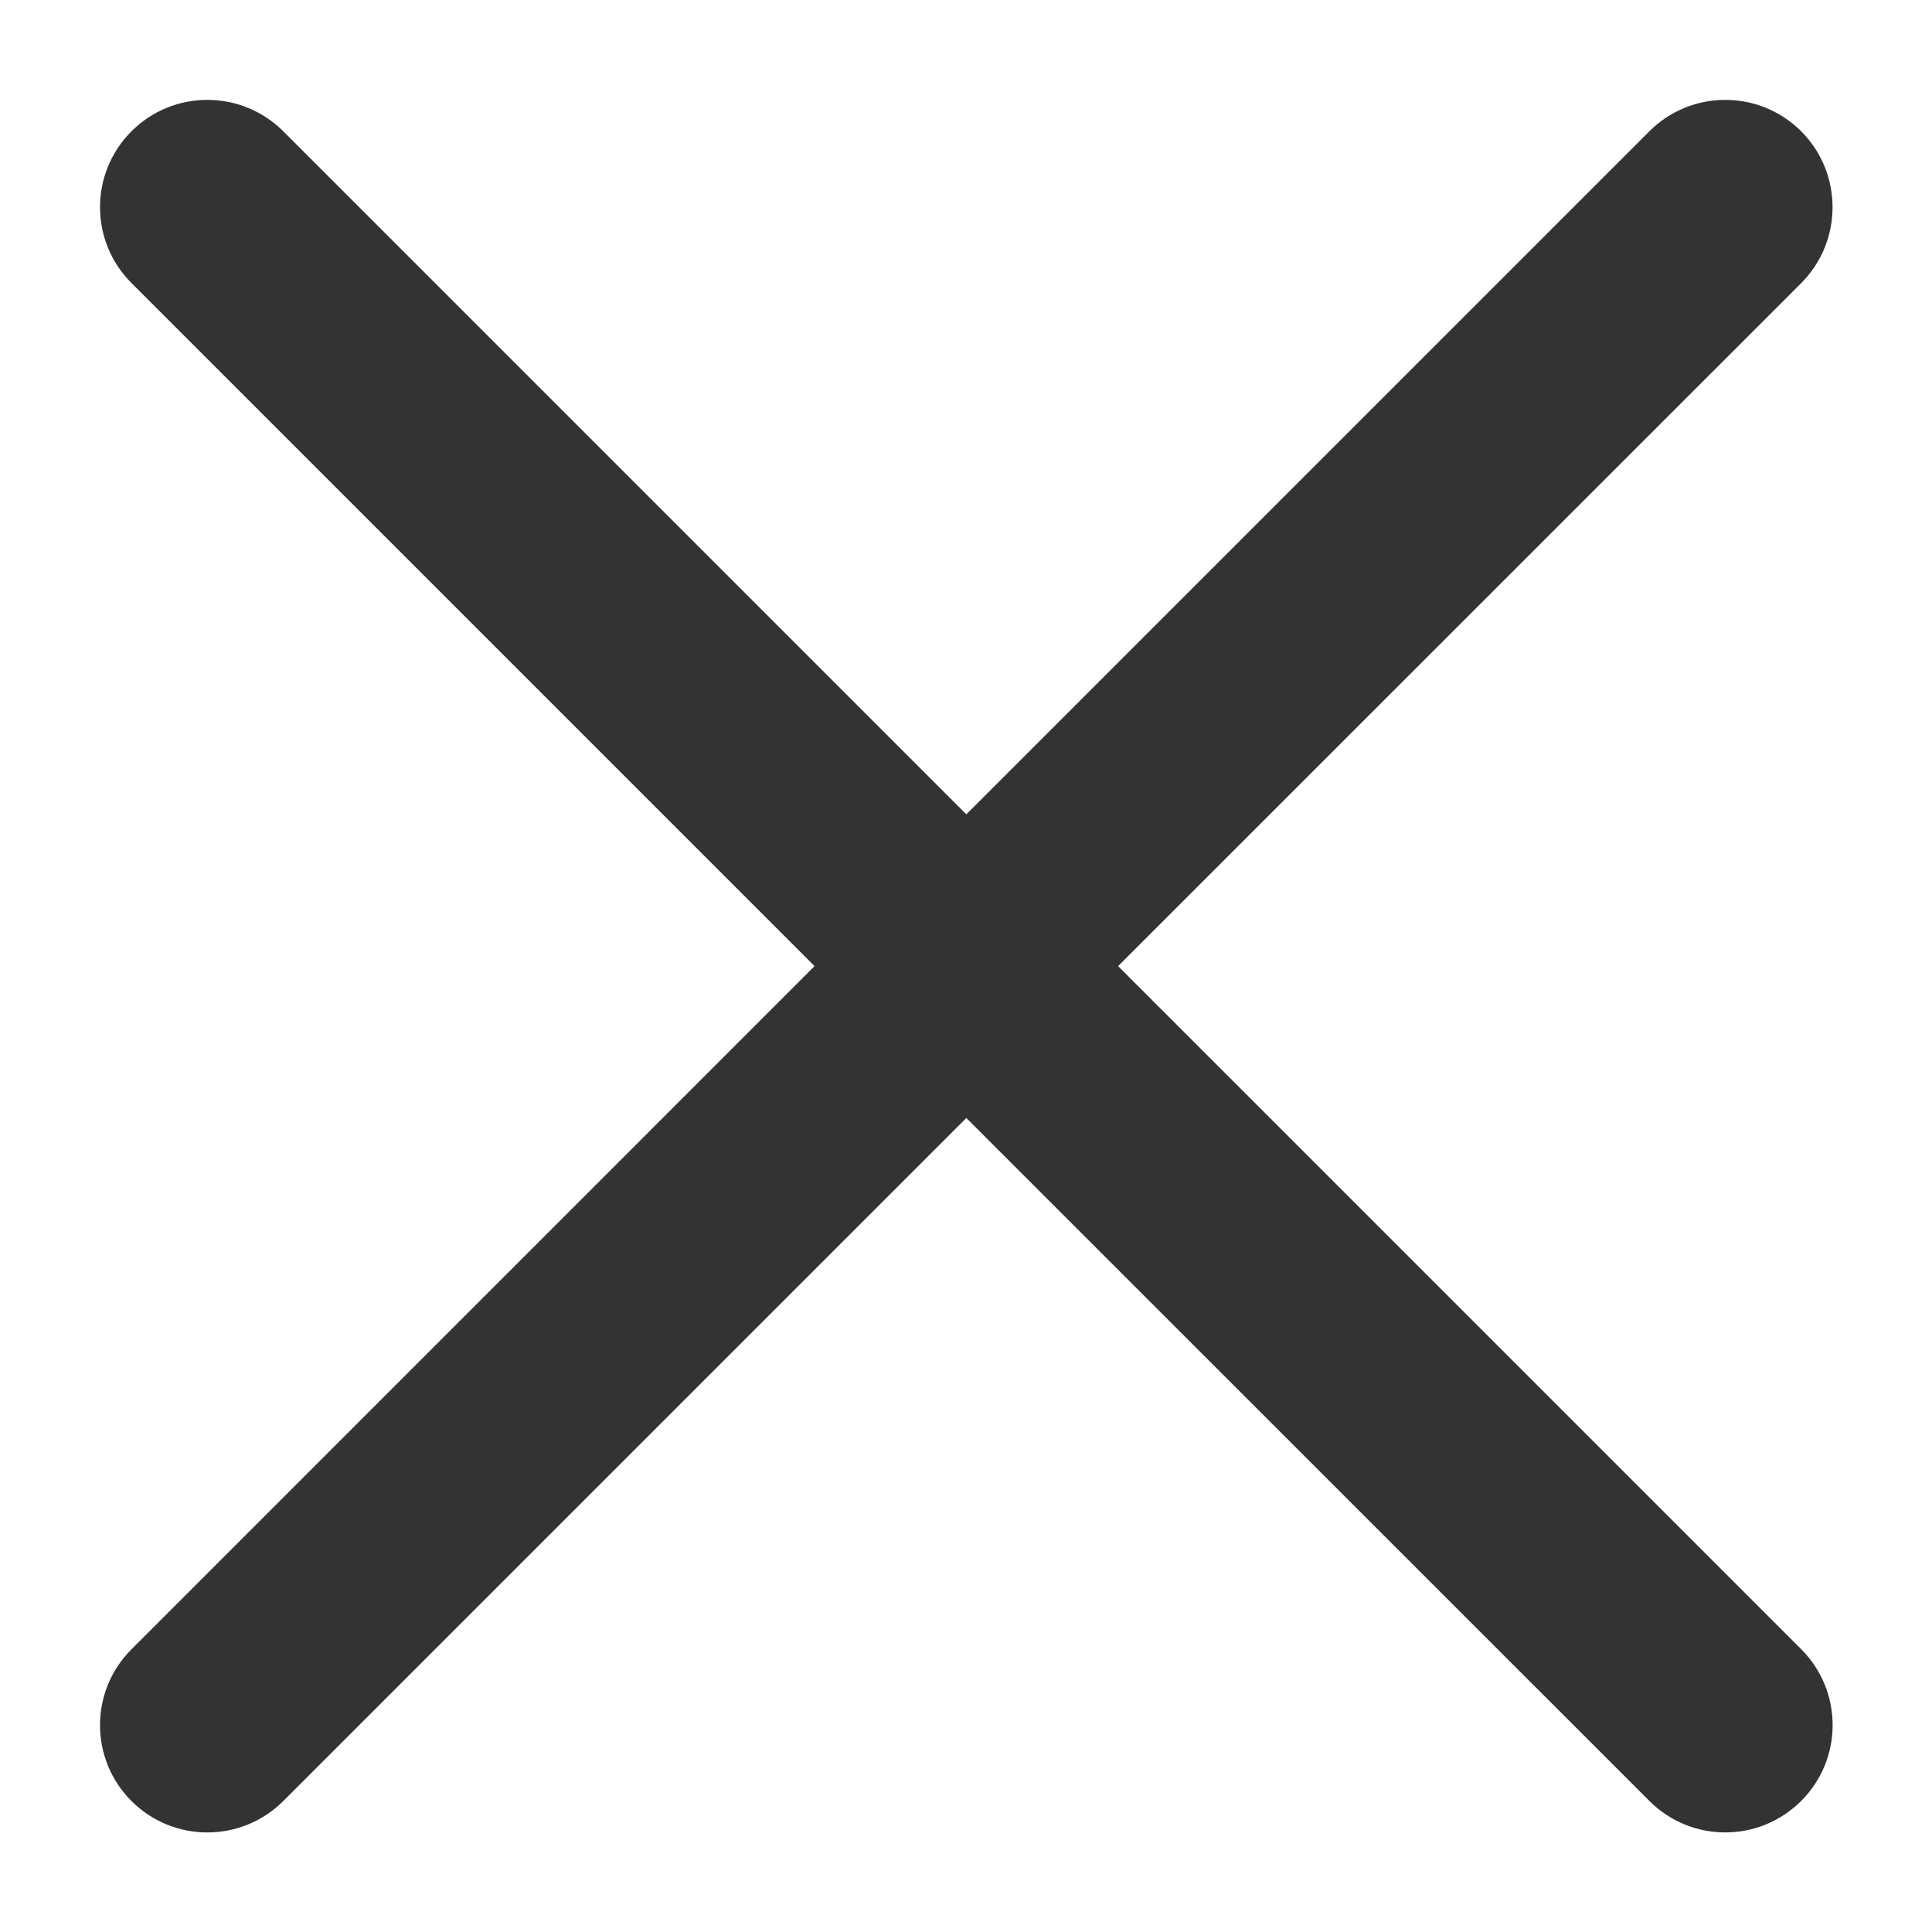 <svg width="18" height="18" viewBox="0 0 18 18" fill="none" xmlns="http://www.w3.org/2000/svg">
<path fill-rule="evenodd" clip-rule="evenodd" d="M2.639 1.223C2.248 0.833 1.615 0.833 1.225 1.223C0.834 1.614 0.834 2.247 1.225 2.637L7.589 9.001L1.225 15.366C0.834 15.756 0.834 16.389 1.225 16.78C1.615 17.17 2.248 17.17 2.639 16.78L9.003 10.416L15.367 16.779C15.757 17.17 16.39 17.17 16.781 16.779C17.172 16.389 17.172 15.756 16.781 15.365L10.417 9.001L16.781 2.638C17.171 2.247 17.171 1.614 16.781 1.223C16.39 0.833 15.757 0.833 15.367 1.223L9.003 7.587L2.639 1.223Z" fill="black" fill-opacity="0.8"/>
</svg>
